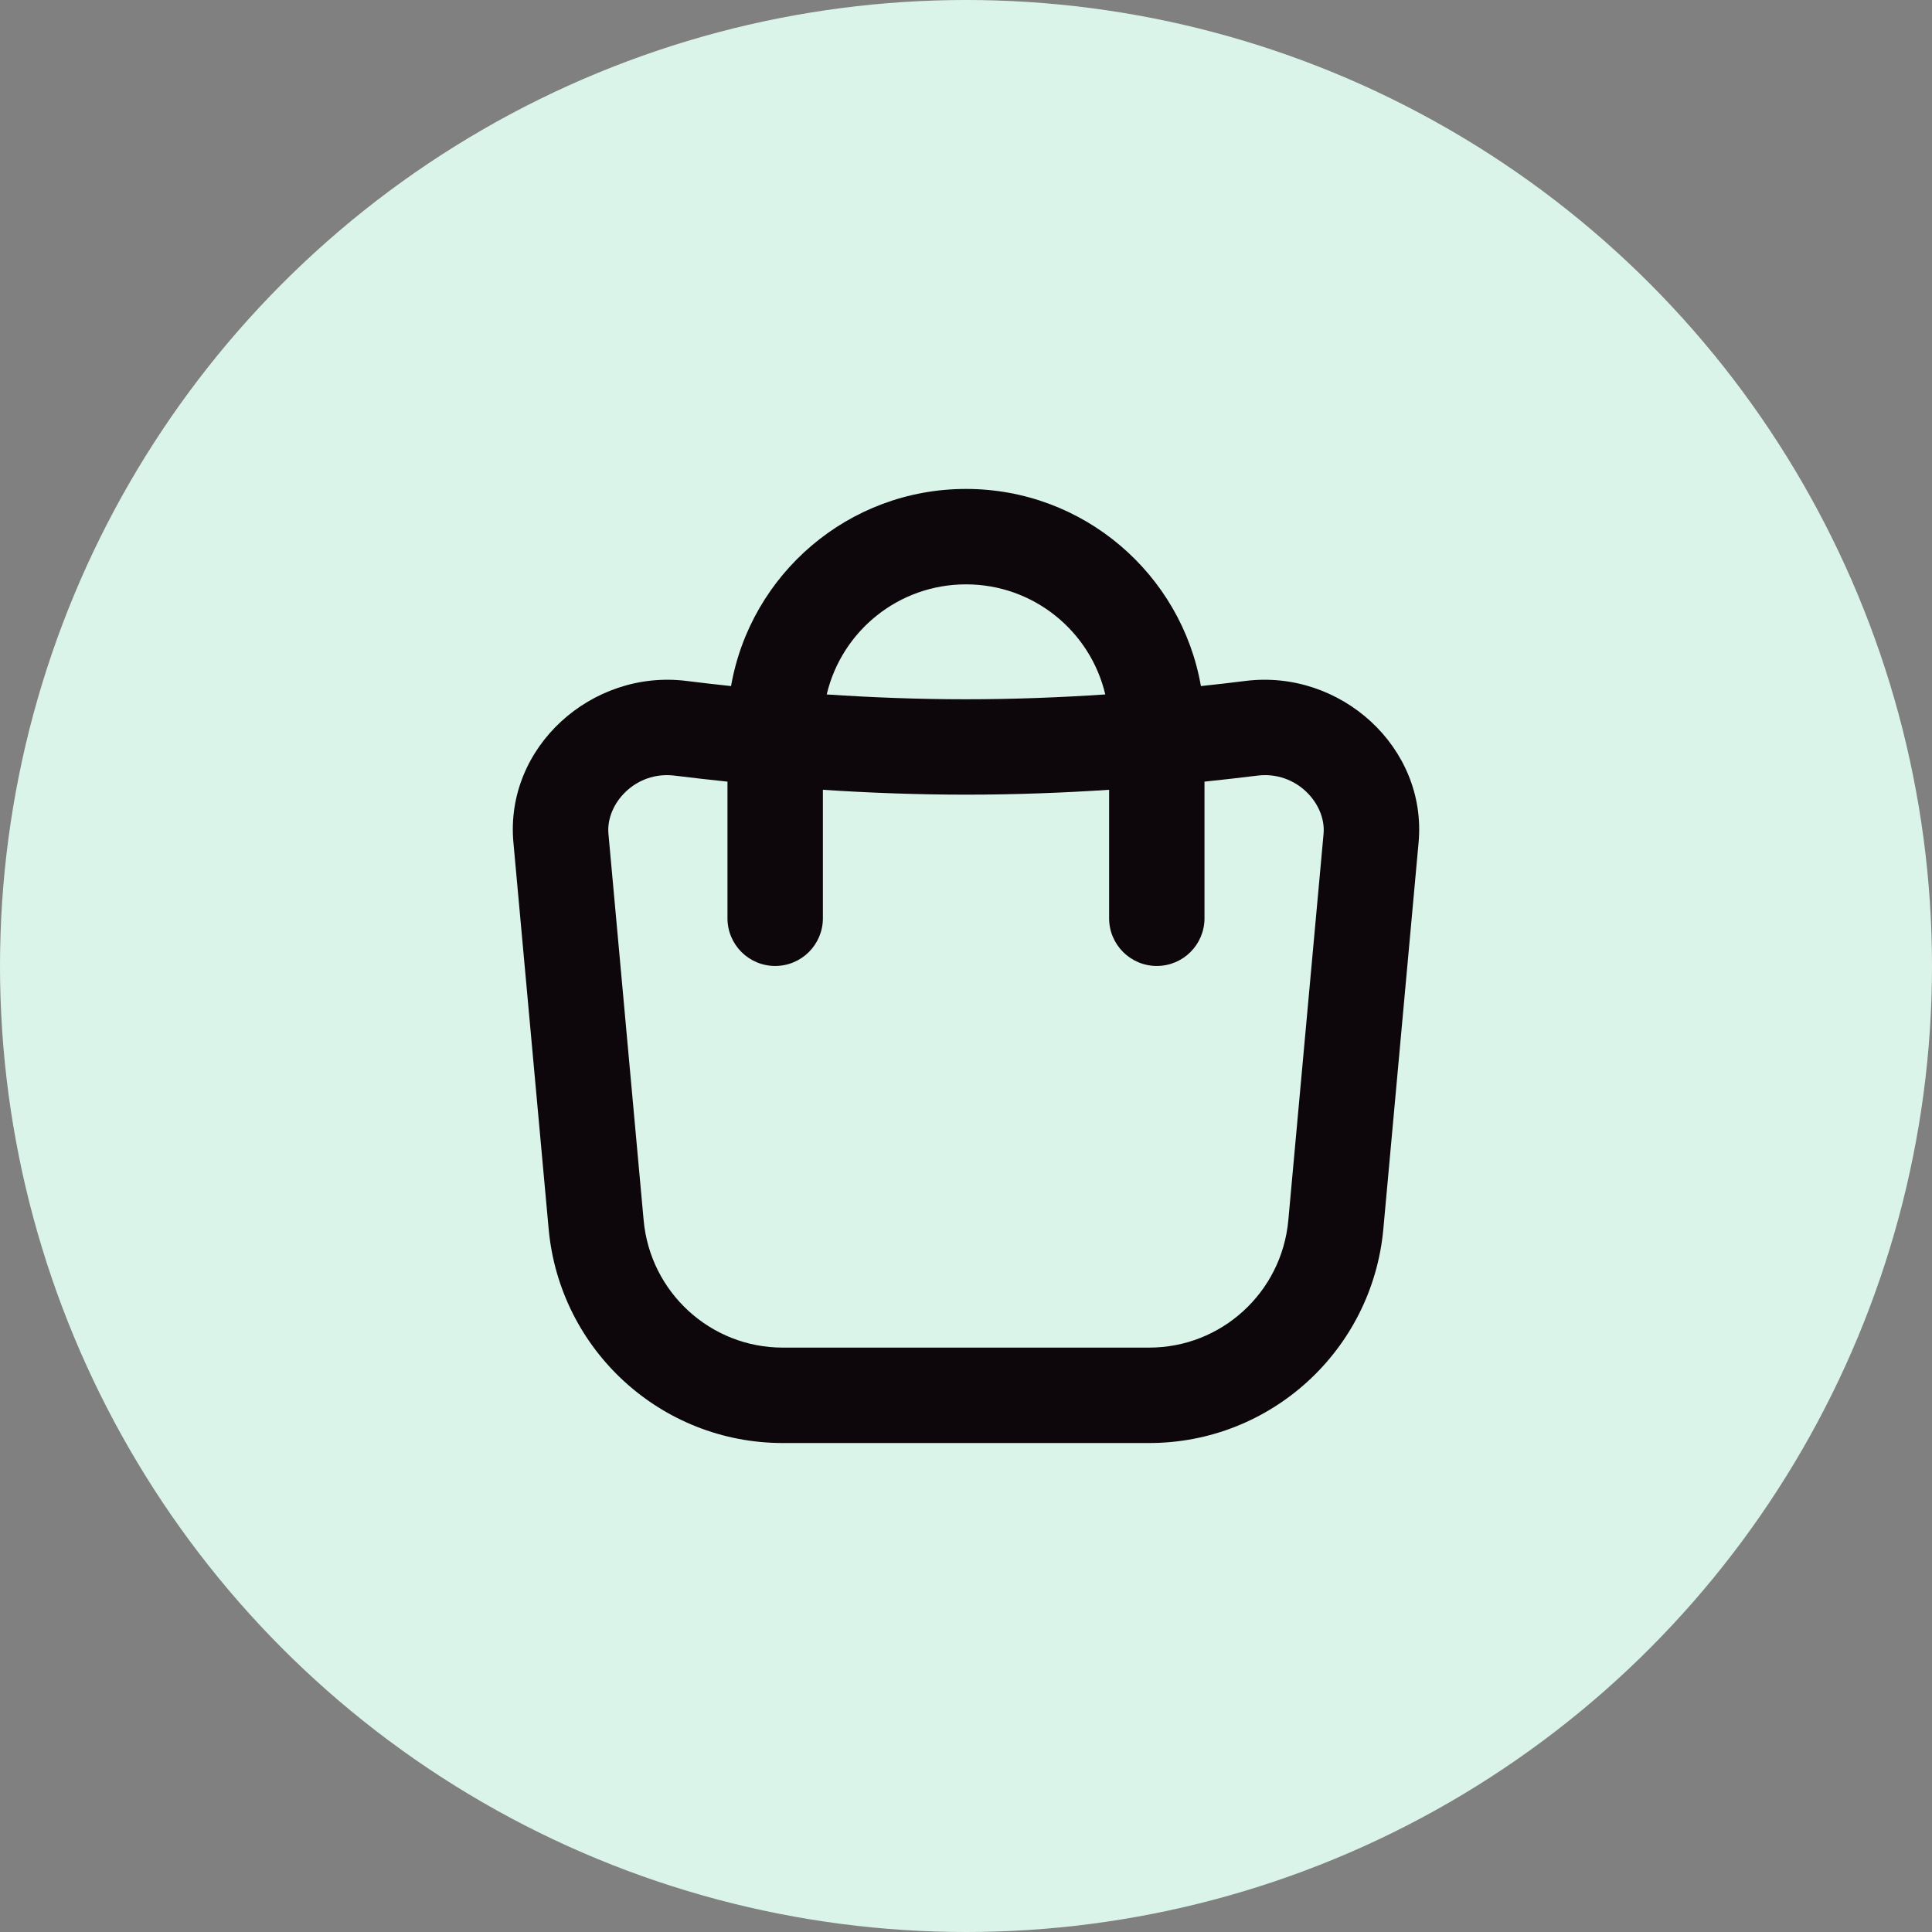 <svg width="54" height="54" viewBox="0 0 54 54" fill="none" xmlns="http://www.w3.org/2000/svg">
<rect x="0" y="0" width="54" height="54" fill="#808080" stroke="none"/>
<circle cx="27" cy="27" r="27" fill="#DBF4EA"/>
<path fill-rule="evenodd" clip-rule="evenodd" d="M23.107 19.41C23.523 17.645 25.108 16.333 27 16.333C28.891 16.333 30.476 17.645 30.893 19.41C29.647 19.493 28.337 19.545 27 19.545C25.663 19.545 24.352 19.493 23.107 19.41ZM20.333 21.847V25.666C20.333 26.402 20.93 26.999 21.666 26.999C22.403 26.999 23 26.402 23 25.666V22.075C24.277 22.159 25.623 22.211 27 22.211C28.376 22.211 29.723 22.159 31 22.075V25.666C31 26.402 31.597 26.999 32.333 26.999C33.069 26.999 33.666 26.402 33.666 25.666V21.847C34.179 21.794 34.672 21.737 35.142 21.679C36.243 21.542 37.07 22.472 36.994 23.306L39.65 23.548L36.994 23.306L36.009 34.106C35.825 36.127 34.136 37.666 32.121 37.666H21.878C19.864 37.666 18.174 36.127 17.99 34.106L17.006 23.306C16.929 22.472 17.756 21.542 18.857 21.679C19.328 21.737 19.821 21.794 20.333 21.847ZM20.433 19.176C20.003 19.131 19.586 19.082 19.186 19.032C16.535 18.703 14.107 20.883 14.35 23.548L15.335 34.349C15.644 37.738 18.481 40.333 21.878 40.333H32.121C35.519 40.333 38.356 37.738 38.665 34.349L39.65 23.548C39.892 20.883 37.464 18.703 34.813 19.032C34.413 19.082 33.997 19.131 33.566 19.176C33.019 16.046 30.287 13.666 27 13.666C23.712 13.666 20.98 16.046 20.433 19.176Z" fill="#0D070B"/>
</svg>
